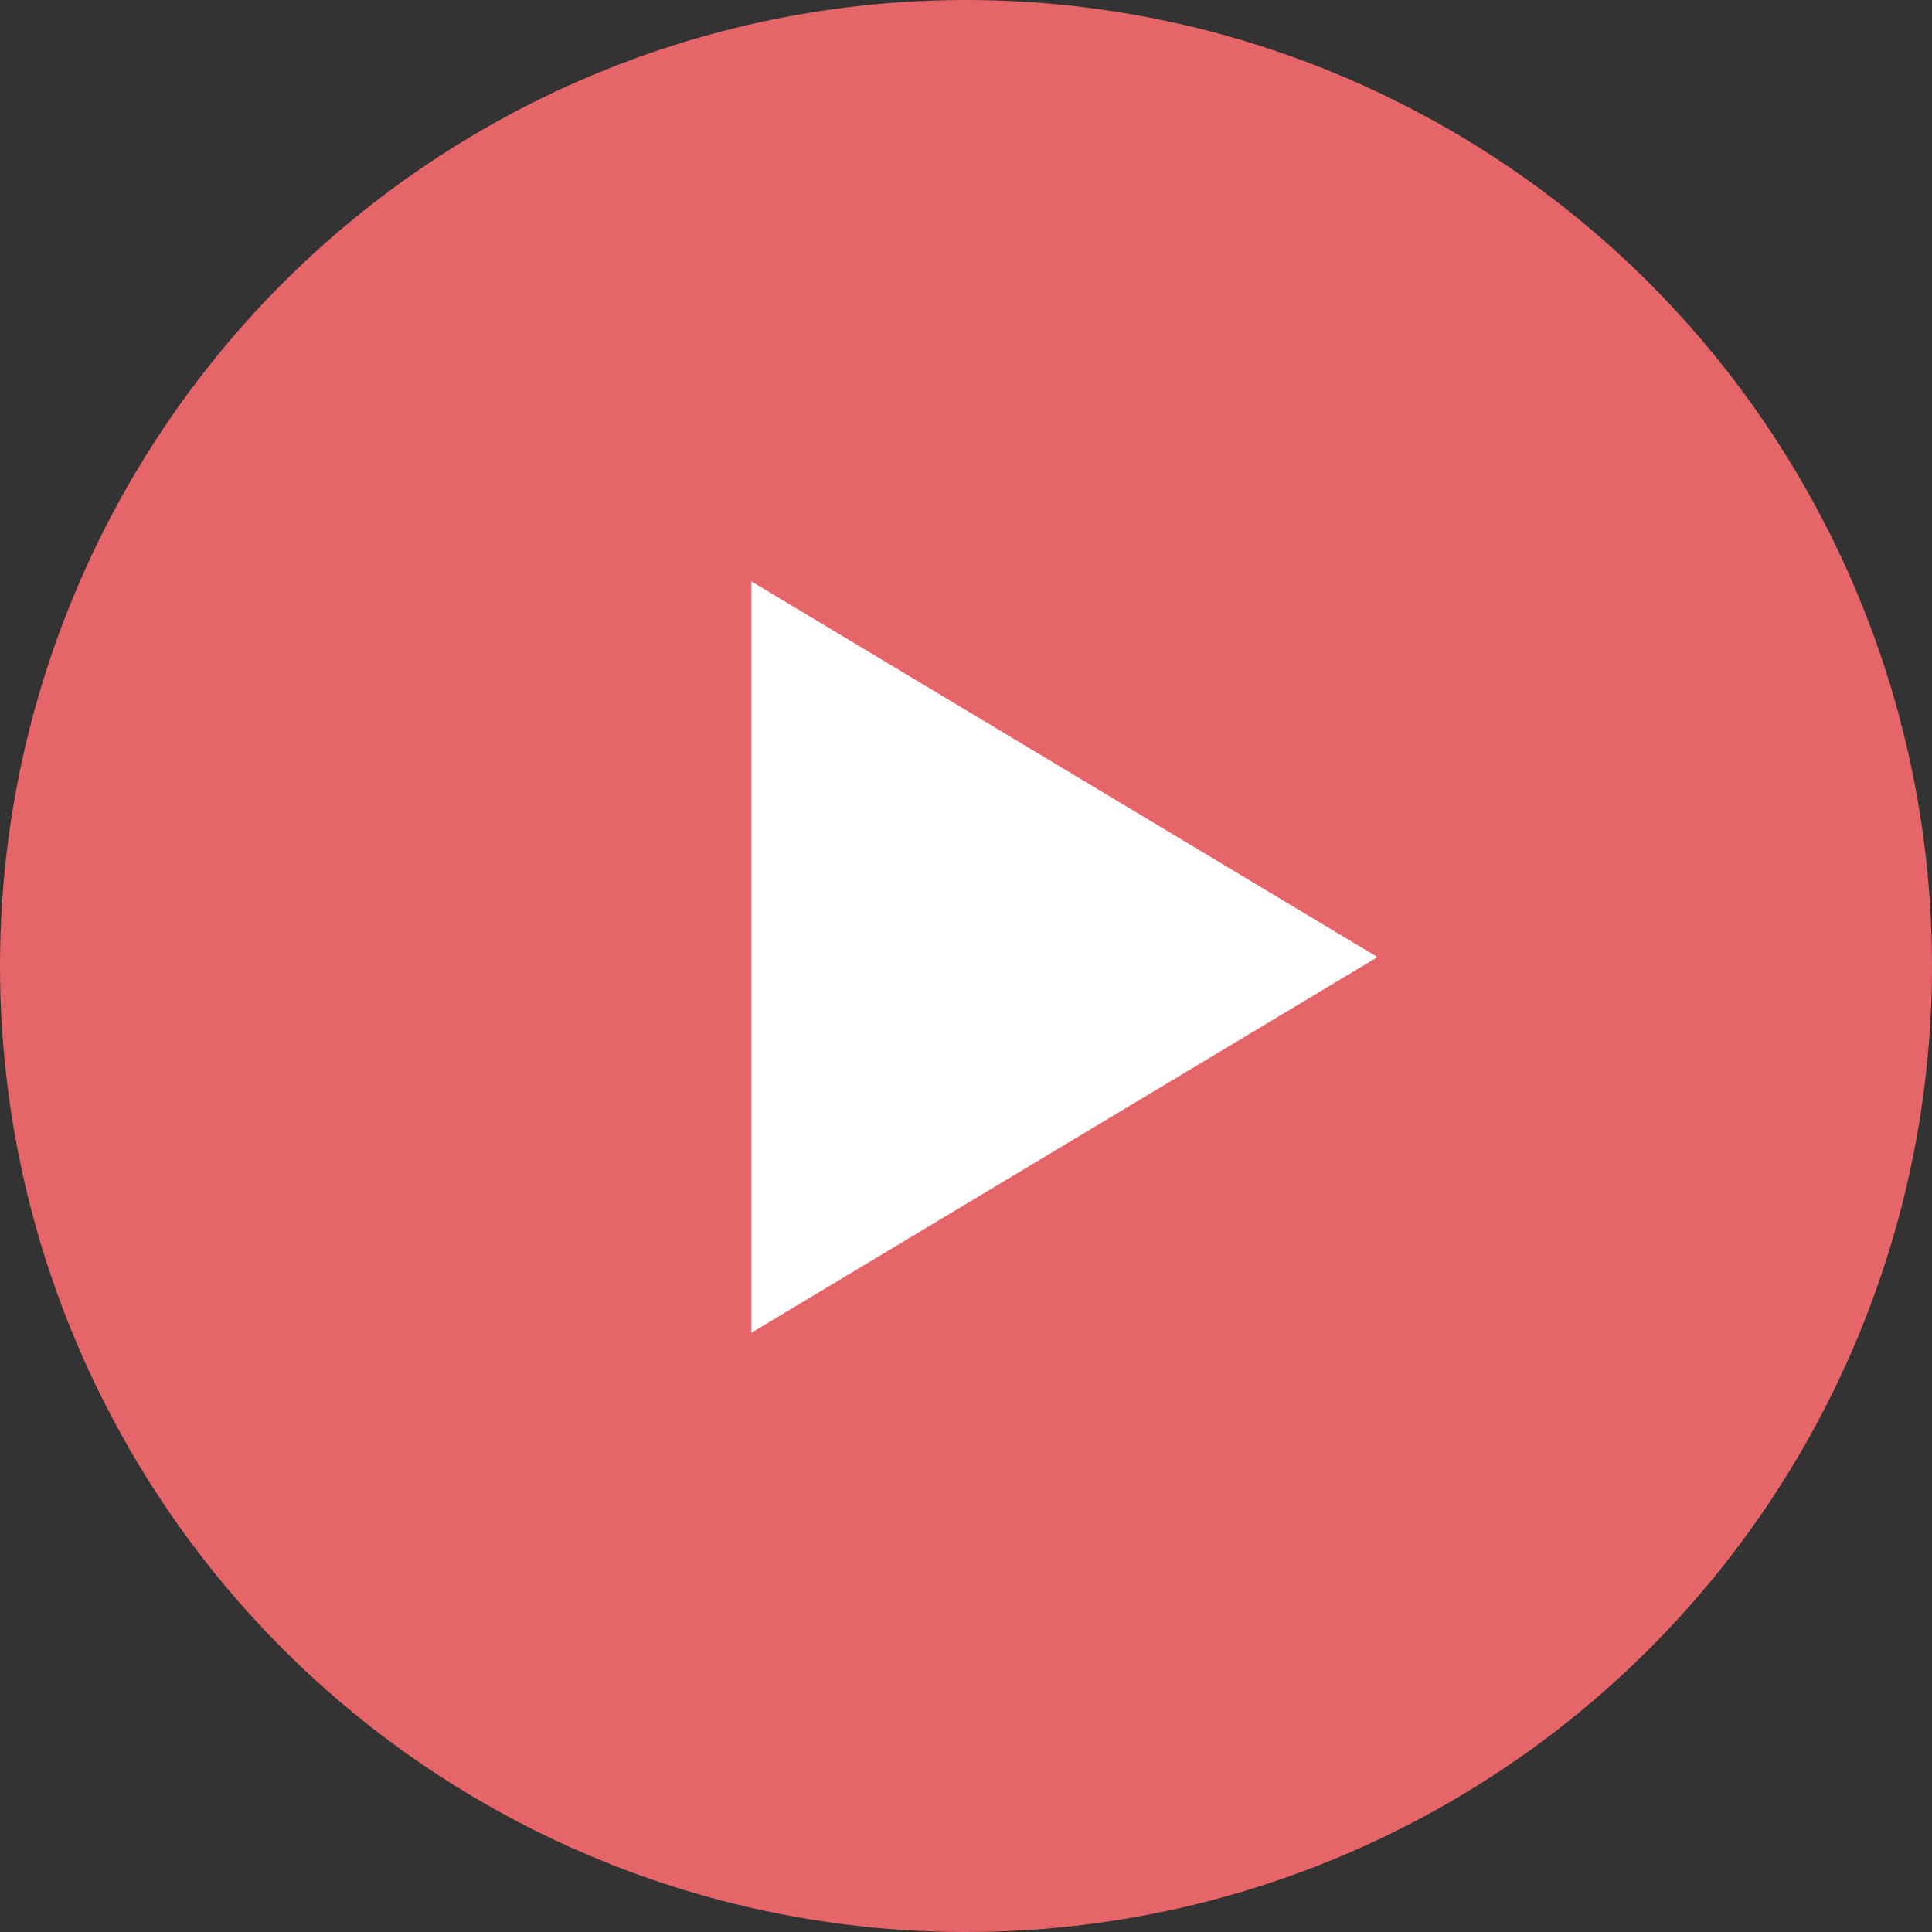 <?xml version="1.0" encoding="UTF-8"?>
<svg width="18px" height="18px" viewBox="0 0 18 18" version="1.1" xmlns="http://www.w3.org/2000/svg" xmlns:xlink="http://www.w3.org/1999/xlink">
    <rect x="0" y="0" width="18" height="18" fill="#333333" stroke="none"/>
    <title>ico-arrow</title>
    <g id="Page-1" stroke="none" stroke-width="1" fill="none" fill-rule="evenodd">
        <g id="Group-6">
            <circle id="Oval" fill="#E66568" cx="9" cy="9" r="9"></circle>
            <polygon id="Triangle" fill="#FFFFFF" transform="translate(9.917, 8.917) rotate(-270) translate(-9.917, -8.917) " points="9.917 6 13.417 11.833 6.417 11.833"></polygon>
        </g>
    </g>
</svg>